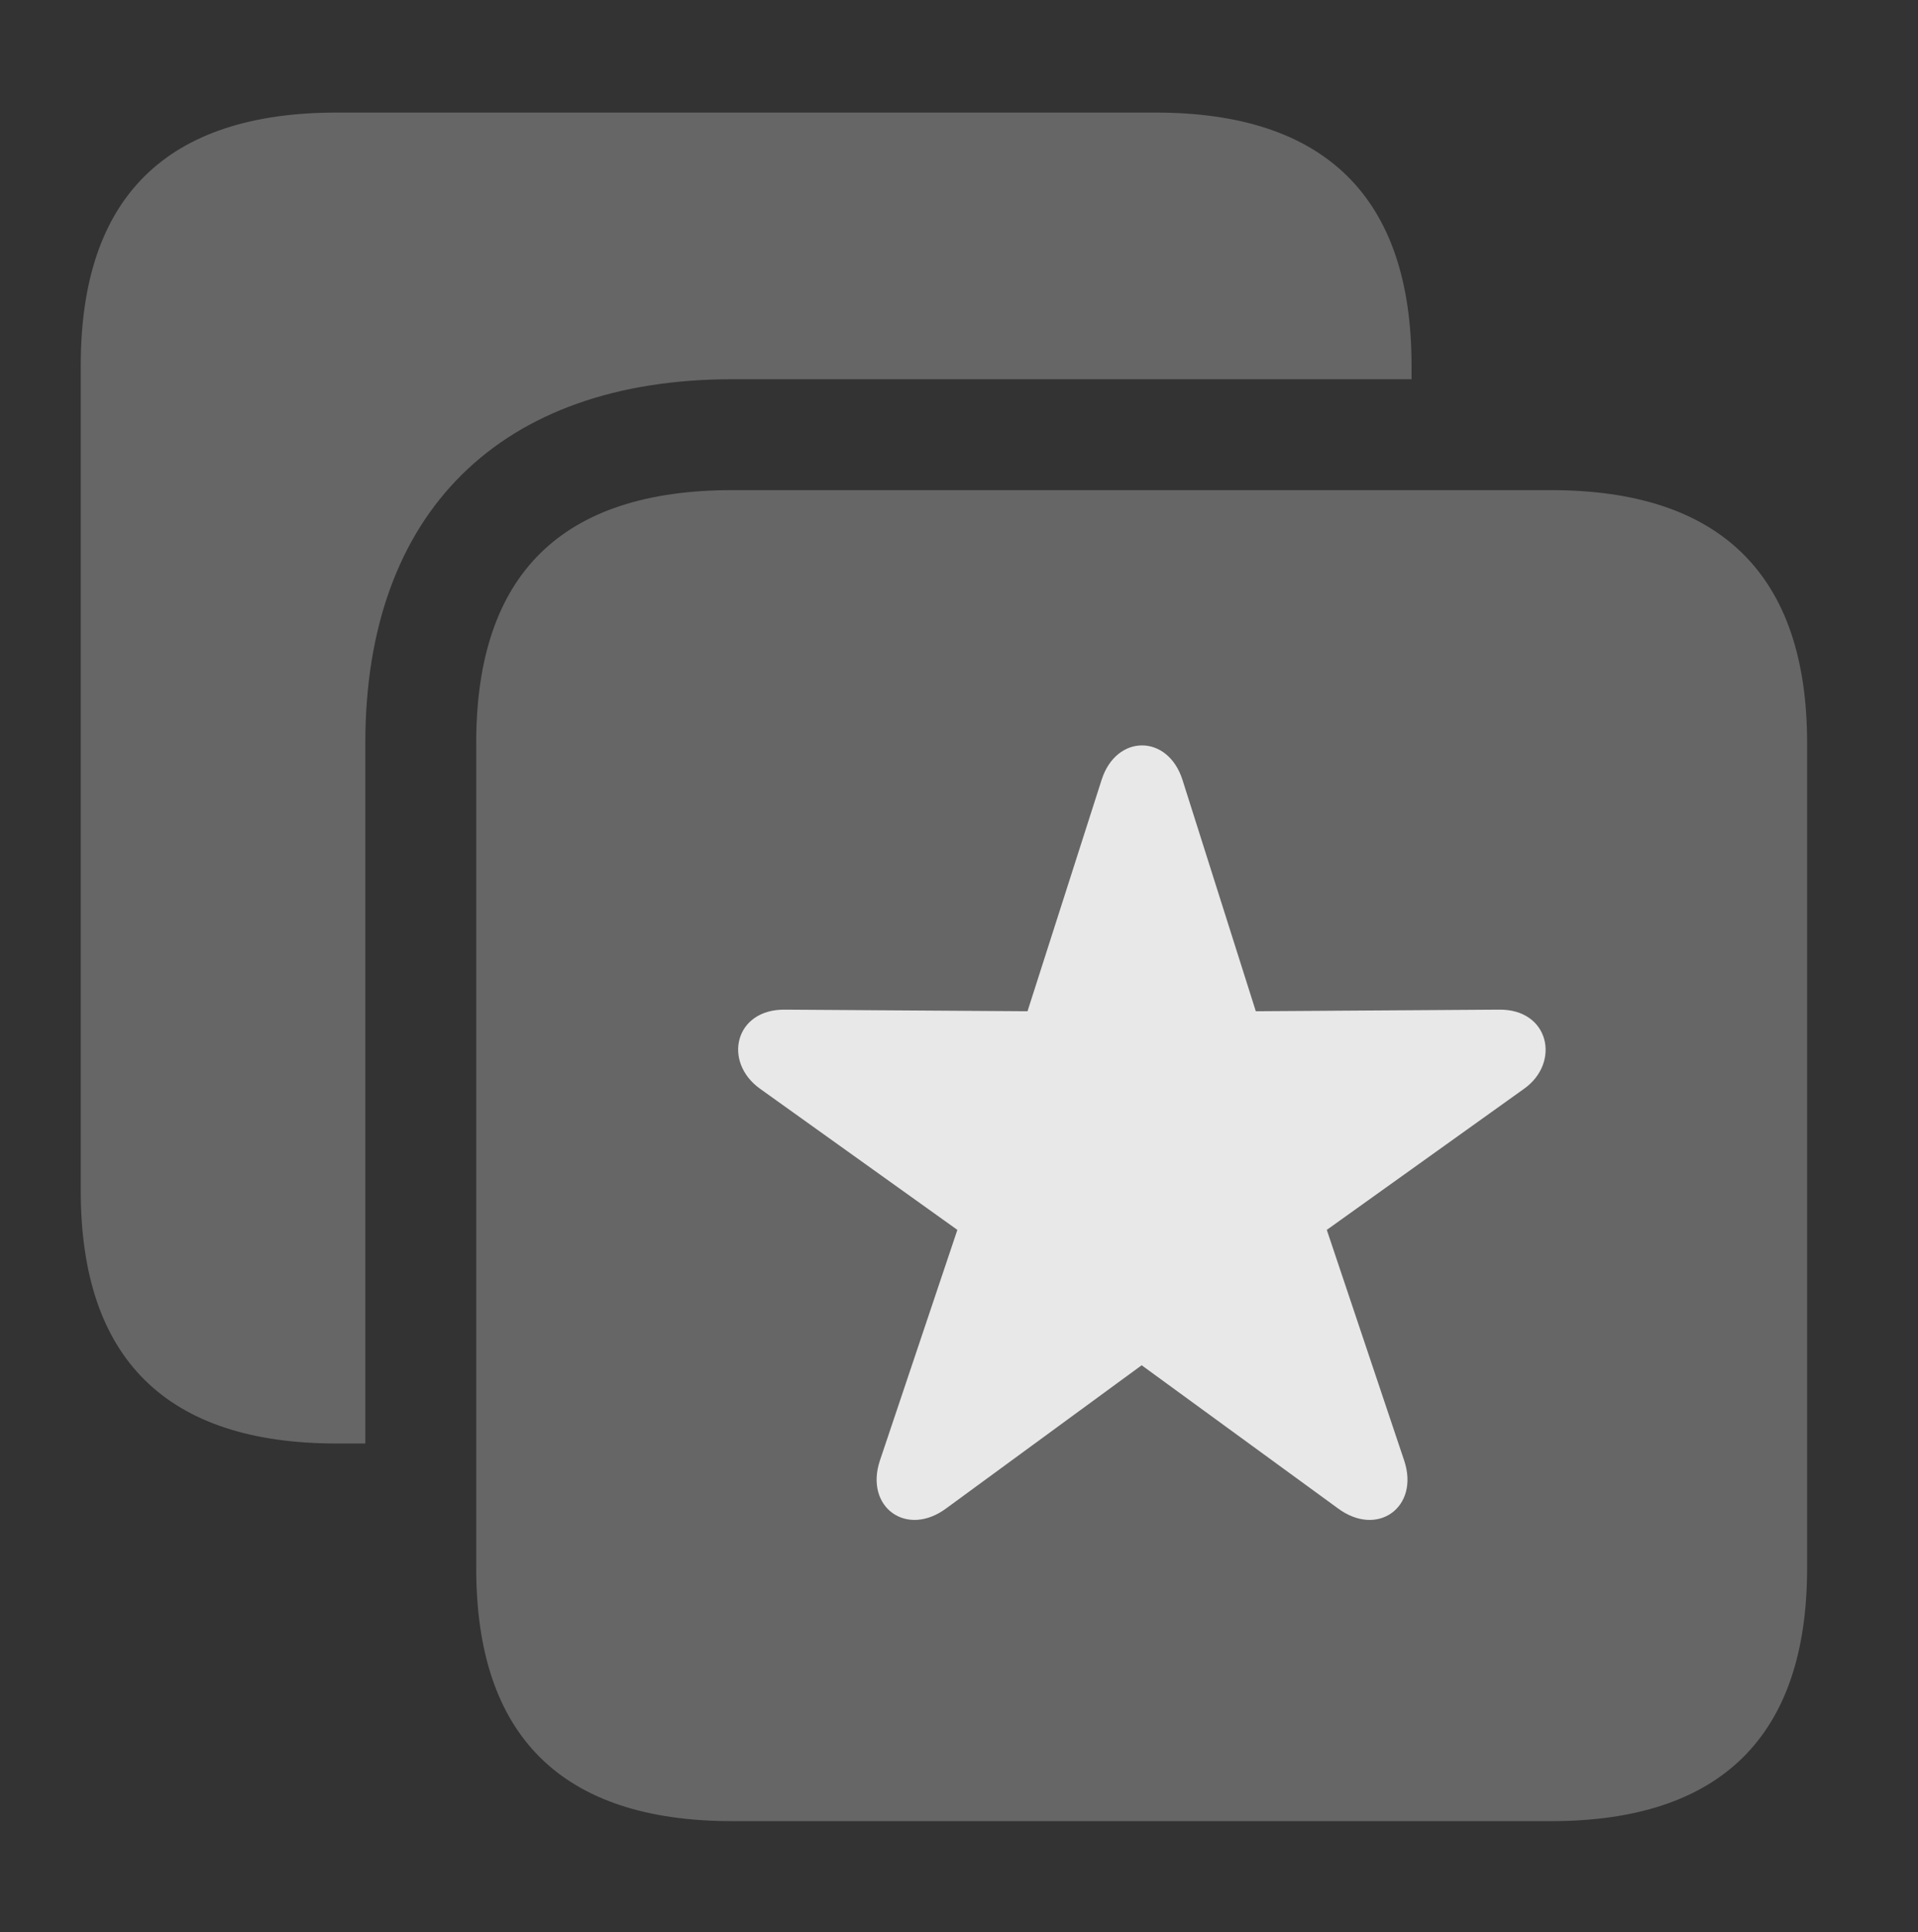 <?xml version="1.0" encoding="UTF-8"?>
<!--Generator: Apple Native CoreSVG 232.5-->
<!DOCTYPE svg
PUBLIC "-//W3C//DTD SVG 1.1//EN"
       "http://www.w3.org/Graphics/SVG/1.1/DTD/svg11.dtd">
<svg version="1.1" xmlns="http://www.w3.org/2000/svg" xmlns:xlink="http://www.w3.org/1999/xlink" width="22.969" height="23.135">
 <rect width="100%" height="100%" fill="#333333" stroke="none"/>
 <g>
  <rect height="23.135" opacity="0" width="22.969" x="0" y="0"/>
  <path d="M16.904 4.375L16.904 4.541L8.77 4.541C5.996 4.541 4.375 6.133 4.375 8.896L4.375 17.285L4.033 17.285C1.992 17.285 0.967 16.27 0.967 14.258L0.967 4.375C0.967 2.363 1.992 1.348 4.033 1.348L13.838 1.348C15.869 1.348 16.904 2.363 16.904 4.375Z" fill="#ffffff" fill-opacity="0.25"/>
  <path d="M8.77 21.807L18.574 21.807C20.605 21.807 21.641 20.791 21.641 18.779L21.641 8.896C21.641 6.885 20.605 5.869 18.574 5.869L8.77 5.869C6.729 5.869 5.703 6.875 5.703 8.896L5.703 18.779C5.703 20.791 6.729 21.807 8.77 21.807Z" fill="#ffffff" fill-opacity="0.25"/>
  <path d="M11.338 18.057C10.859 18.418 10.352 18.047 10.537 17.49L11.465 14.727L9.102 13.037C8.652 12.715 8.799 12.08 9.404 12.09L12.305 12.109L13.193 9.336C13.369 8.789 13.984 8.789 14.16 9.336L15.039 12.109L17.949 12.09C18.555 12.08 18.691 12.725 18.252 13.037L15.889 14.727L16.816 17.49C17.002 18.047 16.494 18.418 16.016 18.057L13.672 16.348Z" fill="#ffffff" fill-opacity="0.85"/>
 </g>
</svg>
